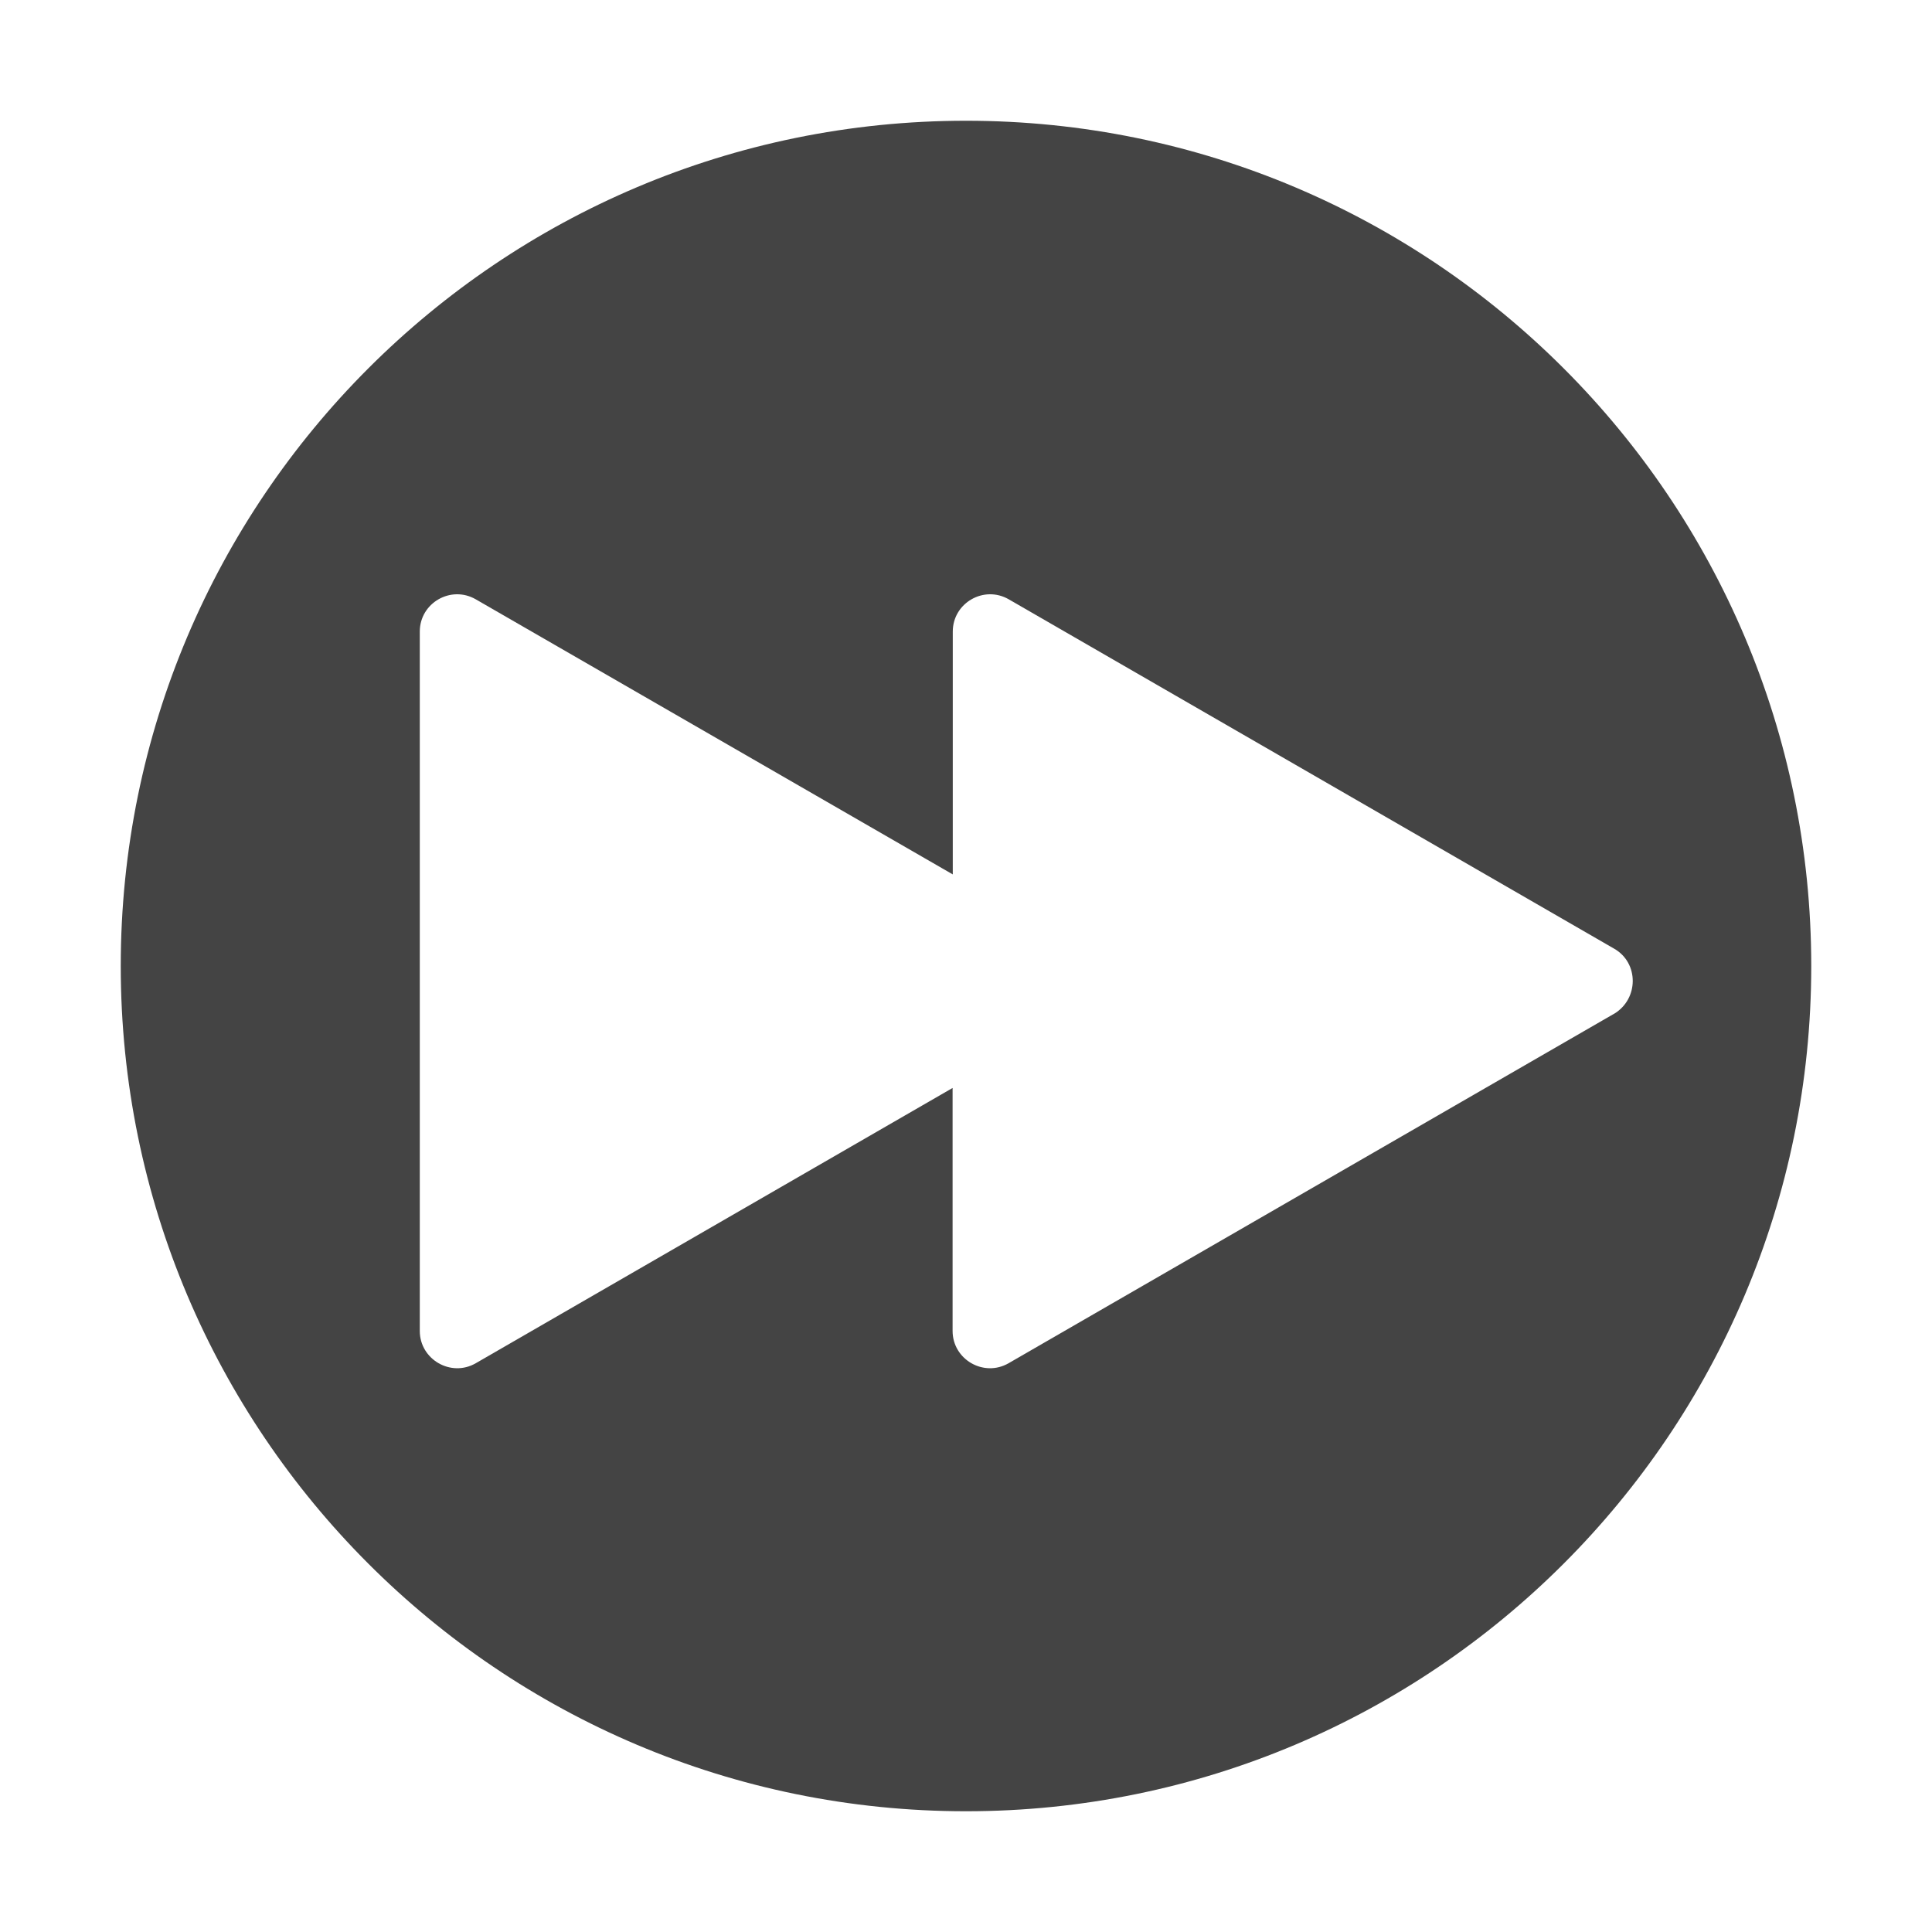 <!-- Generated by IcoMoon.io -->
<svg version="1.1" xmlns="http://www.w3.org/2000/svg" width="32" height="32" viewBox="0 0 32 32">
<title>fast-forward</title>
<path fill="#444" d="M16 2c-7.731 0-14 6.269-14 14s6.269 14 14 14 14-6.269 14-14-6.269-14-14-14zM26.734 16.791l-10.028 5.788c-0.413 0.238-0.928-0.063-0.928-0.534v-4.025l-7.897 4.559c-0.412 0.238-0.928-0.063-0.928-0.534v-11.584c0-0.475 0.516-0.772 0.928-0.534l7.9 4.556v-4.022c0-0.475 0.516-0.772 0.928-0.534l10.028 5.787c0.409 0.234 0.409 0.831-0.003 1.078z"></path>
</svg>
